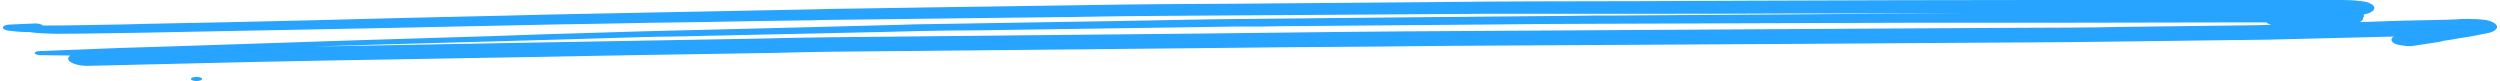 <svg width="432" height="14" viewBox="0 0 432 14" fill="none" xmlns="http://www.w3.org/2000/svg">
<path d="M9.69 5.838C13.065 5.838 16.6 5.779 19.975 5.719C21.421 5.719 22.706 5.66 24.152 5.66C30.259 5.54 36.365 5.421 42.471 5.302C49.863 5.183 57.094 5.004 64.486 4.885C74.93 4.647 85.375 4.468 95.82 4.23C98.23 4.17 100.641 4.17 103.051 4.111C109.157 3.991 115.263 3.872 121.37 3.813C127.476 3.694 133.582 3.574 139.688 3.515C142.098 3.455 144.509 3.396 146.919 3.396C156.561 3.277 166.363 3.157 176.004 3.038C181.949 2.979 187.895 2.919 194.001 2.8C196.411 2.8 198.661 2.74 201.071 2.74C210.391 2.681 219.872 2.621 229.192 2.562C238.512 2.502 247.671 2.443 256.991 2.383C259.402 2.383 261.812 2.383 264.383 2.383C270.489 2.383 276.435 2.383 282.541 2.383C292.022 2.383 301.342 2.383 310.822 2.323C313.875 2.323 316.928 2.323 319.982 2.323C326.409 2.323 332.837 2.323 339.264 2.323C339.746 2.323 340.389 2.323 340.871 2.323C326.409 2.383 311.786 2.443 297.324 2.562C291.218 2.621 285.273 2.621 279.166 2.681C276.595 2.681 273.864 2.681 271.293 2.74C262.455 2.8 253.778 2.919 244.94 2.979C234.816 3.098 224.693 3.157 214.569 3.277C212.802 3.277 211.195 3.336 209.427 3.336C203.964 3.455 198.661 3.515 193.198 3.634C182.271 3.813 171.344 3.991 160.417 4.17C158.81 4.17 157.203 4.23 155.596 4.289C150.294 4.409 144.83 4.587 139.527 4.706C129.886 4.945 120.405 5.183 110.764 5.421C108.193 5.481 105.461 5.6 102.89 5.66C96.784 5.838 90.678 6.017 84.572 6.255C76.859 6.494 68.985 6.732 61.272 6.97C50.505 7.328 39.579 7.685 28.812 8.043C26.241 8.102 23.67 8.221 20.939 8.281C16.279 8.46 11.619 8.638 6.959 8.817C6.477 8.817 5.995 8.936 5.995 9.174C5.995 9.353 6.477 9.532 6.959 9.532C8.726 9.532 10.333 9.591 12.101 9.591C11.94 9.77 11.779 9.949 11.779 10.128C11.779 10.783 13.226 11.379 15.154 11.379C28.491 11.081 41.668 10.723 55.005 10.485C66.575 10.306 78.144 10.068 89.714 9.889C102.408 9.651 115.263 9.413 127.958 9.234C131.975 9.174 135.992 9.115 140.01 8.996C141.134 8.996 142.259 8.936 143.545 8.936C164.113 8.757 184.681 8.519 205.249 8.34C216.176 8.221 227.264 8.102 238.191 8.043C242.208 7.983 246.064 7.983 250.082 7.923C271.132 7.804 292.182 7.685 313.233 7.566C322.231 7.506 331.23 7.447 340.228 7.387C347.942 7.328 355.655 7.328 363.368 7.209C369.795 7.149 376.062 7.03 382.49 6.97C385.704 6.911 388.917 6.911 391.97 6.851C399.201 6.672 406.432 6.494 413.663 6.315C413.181 6.553 413.181 6.911 413.342 7.149C413.503 7.447 413.985 7.685 414.788 7.804C415.431 7.923 416.395 8.043 417.038 7.923C418.645 7.685 420.252 7.447 421.698 7.209C421.698 7.209 421.698 7.209 421.537 7.209C421.698 7.209 421.698 7.149 421.859 7.149C422.019 7.149 422.18 7.089 422.18 7.089H422.019C422.823 6.97 423.626 6.851 424.59 6.672C425.394 6.553 426.358 6.374 427.161 6.255C428.126 6.077 428.929 5.898 429.893 5.719C430.857 5.54 431.5 5.064 431.5 4.647C431.5 4.409 431.339 4.23 431.018 3.991C430.697 3.753 429.893 3.455 429.09 3.396C428.286 3.336 427.483 3.277 426.679 3.277C426.519 3.277 426.358 3.277 426.197 3.277C425.715 3.277 425.072 3.277 424.59 3.336C423.305 3.396 422.18 3.455 420.894 3.455C419.93 3.455 418.966 3.515 417.841 3.515C415.11 3.574 412.539 3.634 409.807 3.753C409.164 3.753 408.361 3.813 407.718 3.813C408.039 3.694 408.2 3.574 408.2 3.455C408.361 3.336 408.361 3.217 408.361 3.098C408.361 3.038 408.361 2.919 408.521 2.86C408.521 2.74 408.521 2.621 408.361 2.562C408.361 2.562 408.521 2.562 408.521 2.502C409.003 2.383 409.486 2.264 409.807 2.026C410.128 1.847 410.289 1.609 410.289 1.37C410.289 1.132 410.128 0.953 409.807 0.715C409.646 0.655 409.486 0.536 409.325 0.477C408.843 0.298 408.361 0.238 407.879 0.179C406.914 0.06 405.79 0 404.665 0C403.701 0 402.897 0 401.933 0C400.648 0 399.362 0 398.077 0C396.309 0 394.381 0 392.613 0C387.792 0 382.972 0 378.151 0C373.652 0 368.992 0 364.493 0C360.315 0 356.297 0 352.119 0C335.568 0 319.178 0.06 302.627 0.119C290.254 0.179 277.881 0.238 265.508 0.238C260.044 0.238 254.42 0.298 248.957 0.357C236.584 0.477 224.211 0.536 211.838 0.655C208.302 0.655 204.767 0.715 201.232 0.715C199.143 0.715 197.215 0.774 195.126 0.774C182.914 0.953 170.701 1.132 158.489 1.311C154.793 1.37 151.097 1.43 147.241 1.489C145.152 1.489 143.063 1.549 140.974 1.609C128.761 1.847 116.71 2.085 104.497 2.323C98.23 2.443 91.963 2.562 85.697 2.74C74.93 2.979 64.164 3.217 53.559 3.515C44.239 3.753 34.919 3.932 25.599 4.111C24.152 4.17 22.706 4.17 21.099 4.23C18.689 4.289 16.279 4.289 13.868 4.349C11.779 4.409 9.69 4.409 7.441 4.409C7.28 4.23 6.637 4.051 6.155 4.051C4.709 4.111 3.424 4.17 1.977 4.23C1.335 4.23 0.692 4.349 0.531 4.647C0.37 4.945 0.853 5.243 1.495 5.302C2.138 5.362 2.62 5.421 3.263 5.481C3.906 5.54 4.388 5.54 5.03 5.54C6.637 5.779 8.084 5.779 9.69 5.838ZM385.704 3.872C387.632 3.872 389.721 3.872 391.649 3.872C391.81 4.051 392.131 4.17 392.452 4.289C391.649 4.289 390.846 4.349 390.203 4.349C388.757 4.349 387.31 4.409 385.864 4.409C379.437 4.468 373.17 4.587 366.742 4.647C363.85 4.706 360.957 4.766 358.065 4.766C353.566 4.766 348.906 4.826 344.406 4.826C333.962 4.885 323.677 4.945 313.233 5.004C292.986 5.123 272.9 5.243 252.653 5.362C238.191 5.421 223.729 5.6 209.267 5.779C187.574 6.017 165.72 6.196 144.027 6.434C139.688 6.494 135.35 6.553 131.011 6.672C118.638 6.911 106.265 7.089 93.892 7.328C81.84 7.566 69.628 7.745 57.576 7.983C56.451 7.983 55.326 8.043 54.201 8.043C57.415 7.923 60.79 7.864 64.003 7.745C75.412 7.447 86.821 7.089 98.23 6.792C102.247 6.672 106.265 6.553 110.121 6.434C112.21 6.374 114.299 6.315 116.227 6.315C128.118 6.077 140.01 5.779 151.901 5.54C154.15 5.481 156.561 5.421 158.81 5.362C162.185 5.302 165.559 5.243 168.773 5.243C180.985 5.064 193.198 4.885 205.41 4.706C208.142 4.647 210.874 4.647 213.445 4.587C214.087 4.587 214.891 4.587 215.533 4.587C217.462 4.587 219.39 4.587 221.158 4.528C233.37 4.409 245.743 4.349 257.955 4.23C263.58 4.17 269.204 4.111 274.828 4.111C292.986 4.051 311.304 3.991 329.462 3.932C348.584 3.932 367.224 3.932 385.704 3.872Z" fill="#26A4FF"/>
<path d="M33.953 14C34.486 14 34.917 13.84 34.917 13.643C34.917 13.445 34.486 13.285 33.953 13.285C33.421 13.285 32.989 13.445 32.989 13.643C32.989 13.84 33.421 14 33.953 14Z" fill="#26A4FF"/>
</svg>
